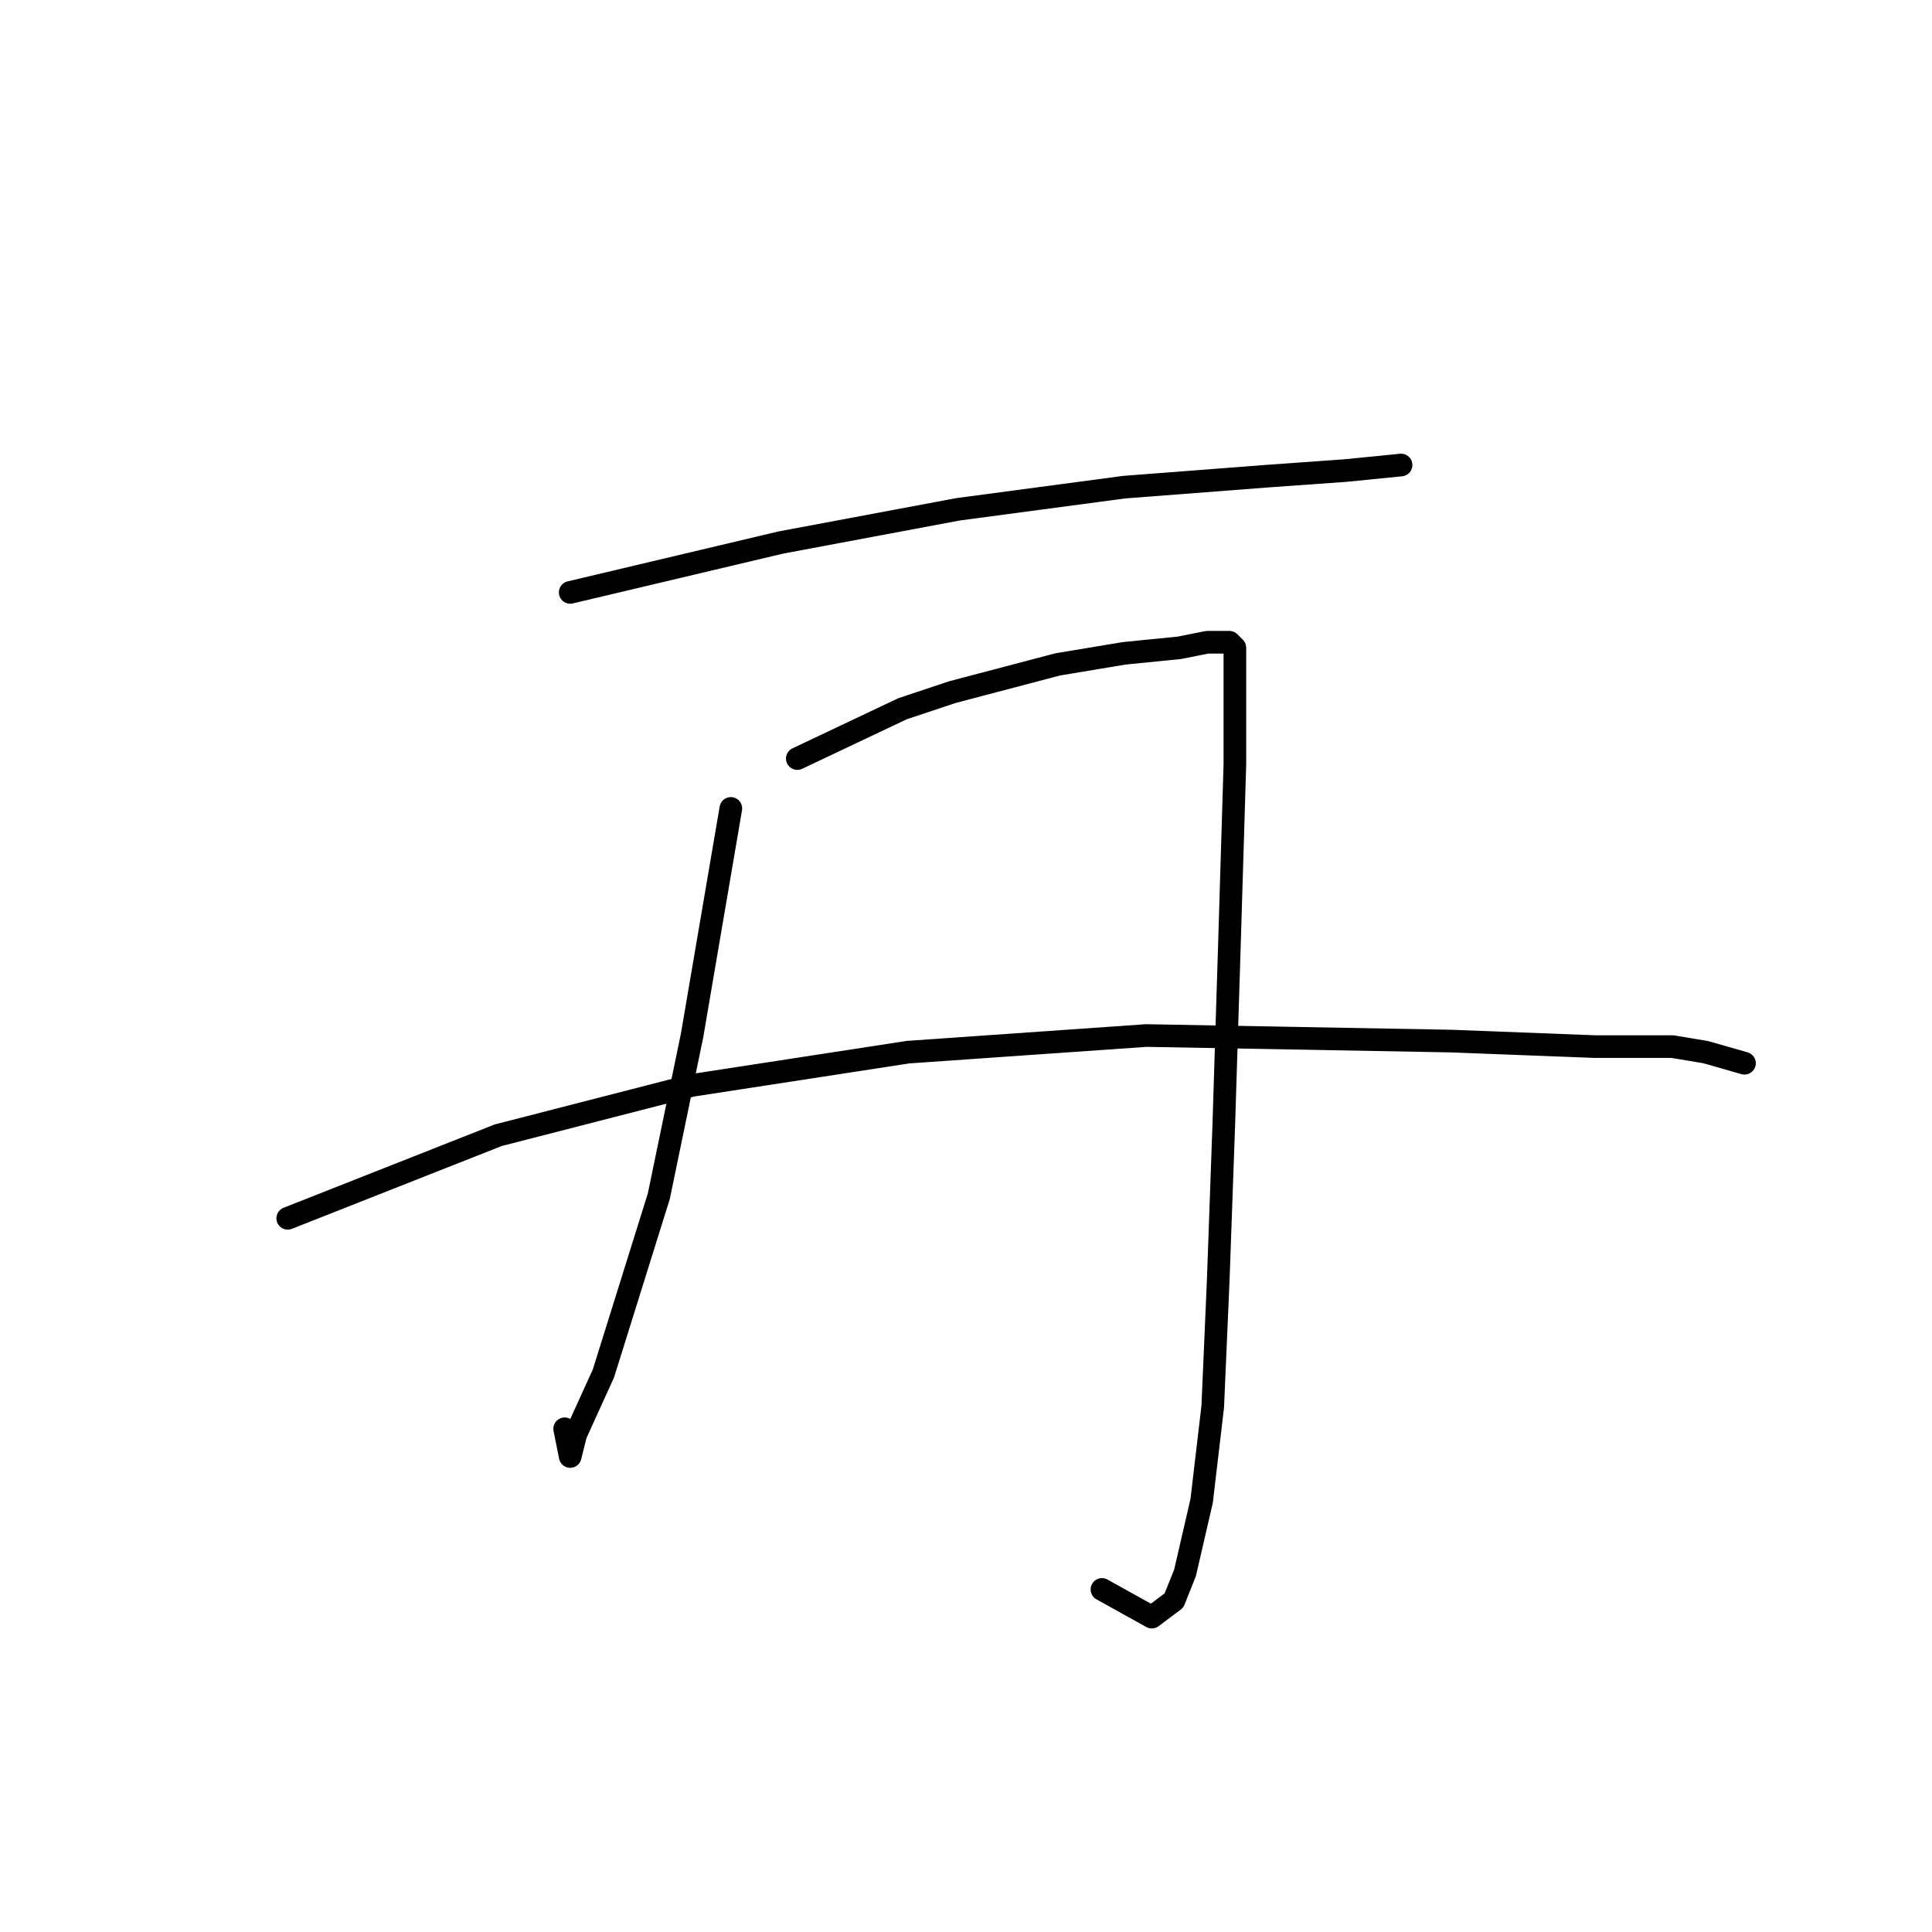 <?xml version="1.0" standalone="no"?>
    <svg width="256" height="256" xmlns="http://www.w3.org/2000/svg" version="1.1">
    <polyline stroke="black" stroke-width="3" stroke-linecap="round" fill="transparent" stroke-linejoin="round" points="75.555 78.497 103.445 71.891 126.932 67.488 148.95 64.552 168.033 63.084 178.308 62.35 185.648 61.616 185.648 61.616 " />
        <polyline stroke="black" stroke-width="3" stroke-linecap="round" fill="transparent" stroke-linejoin="round" points="96.84 107.121 91.702 137.213 87.298 158.498 79.959 181.984 76.289 190.057 75.555 192.993 74.821 189.323 74.821 189.323 " />
        <polyline stroke="black" stroke-width="3" stroke-linecap="round" fill="transparent" stroke-linejoin="round" points="105.647 100.515 119.592 93.91 126.198 91.708 140.143 88.038 148.95 86.57 156.29 85.836 159.96 85.102 162.895 85.102 163.629 85.836 163.629 101.249 162.895 125.47 162.161 148.956 161.427 169.507 160.694 186.388 159.226 198.865 157.024 208.406 155.556 212.076 152.62 214.278 146.015 210.608 146.015 210.608 " />
        <polyline stroke="black" stroke-width="3" stroke-linecap="round" fill="transparent" stroke-linejoin="round" points="38.124 161.433 66.014 150.424 91.702 143.818 120.326 139.415 151.886 137.213 192.253 137.947 211.336 138.681 221.612 138.681 226.015 139.415 231.153 140.883 231.153 140.883 " />
        </svg>